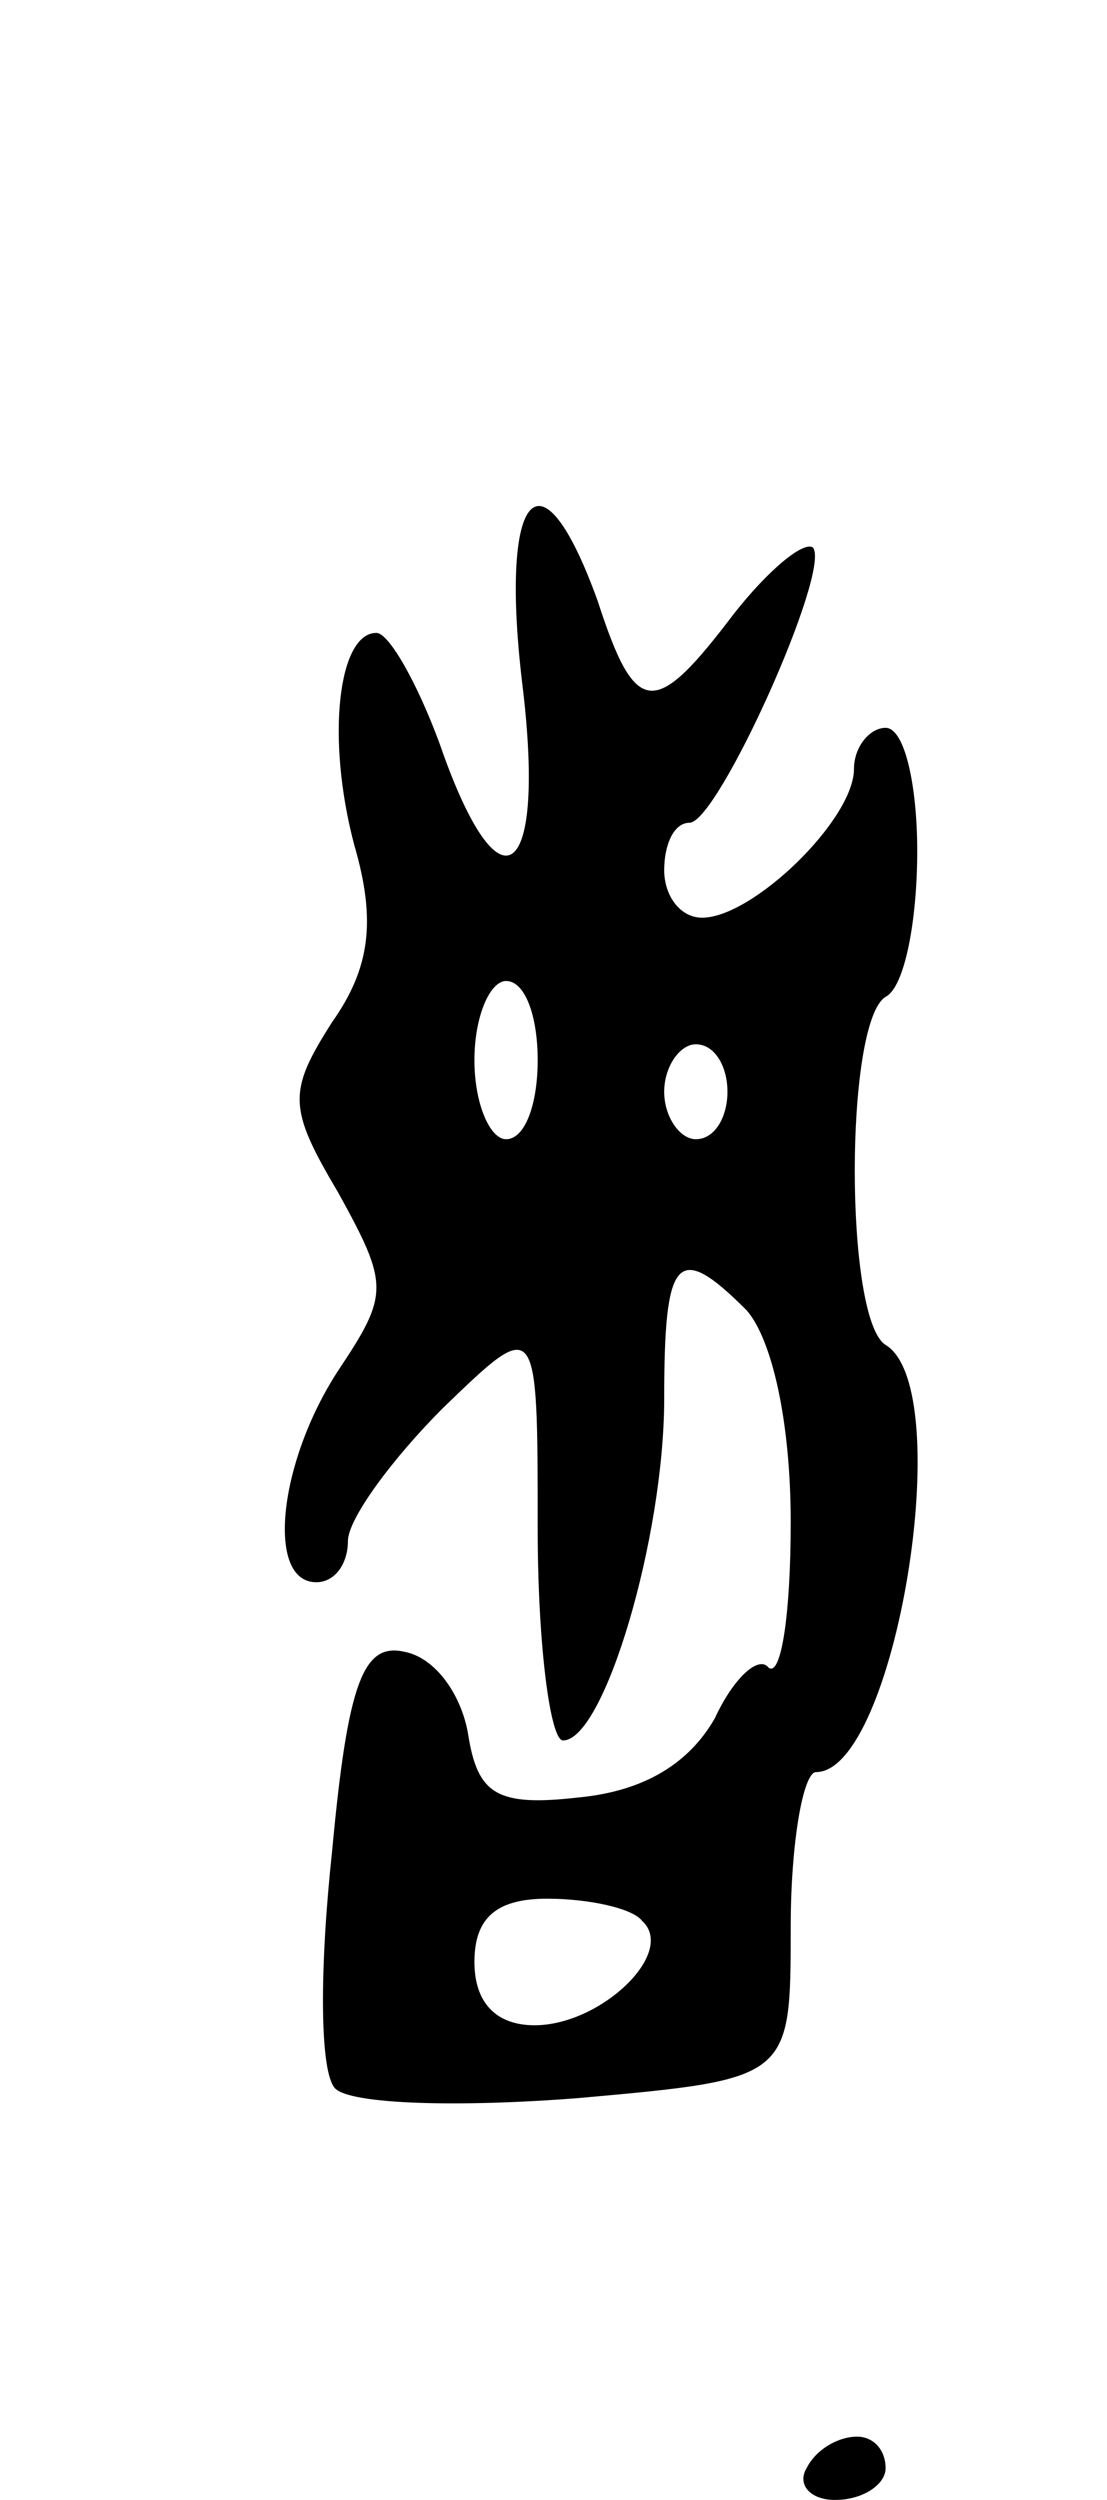 <svg version="1.0" xmlns="http://www.w3.org/2000/svg"
 width="35pt" height="79pt" viewBox="0 0 35 79"
 preserveAspectRatio="xMidYMid meet">
<g transform="translate(0,79) scale(0.1,-0.1)"
fill="#000000" stroke="none">
<path d="M165 575 c8 -64 -7 -75 -26 -20 -7 19 -16 35 -20 35 -12 0 -16 -33
-7 -67 7 -24 5 -39 -7 -56 -14 -22 -14 -27 2 -54 16 -29 16 -32 0 -56 -19 -29
-23 -67 -7 -67 6 0 10 6 10 13 0 7 14 26 30 42 30 29 30 29 30 -38 0 -37 4
-67 8 -67 13 0 32 64 32 108 0 45 4 50 26 28 8 -9 14 -35 14 -67 0 -29 -3 -49
-7 -46 -3 4 -11 -3 -17 -16 -8 -14 -22 -23 -43 -25 -26 -3 -32 1 -35 20 -2 12
-10 24 -20 26 -13 3 -18 -9 -23 -63 -4 -37 -4 -70 1 -75 5 -5 39 -6 77 -3 67
6 67 6 67 54 0 27 4 49 8 49 25 0 45 121 22 135 -13 8 -13 102 0 110 6 3 10
24 10 46 0 21 -4 39 -10 39 -5 0 -10 -6 -10 -13 0 -16 -32 -47 -48 -47 -7 0
-12 7 -12 15 0 8 3 15 8 15 9 0 45 80 39 87 -3 2 -14 -7 -25 -21 -25 -33 -31
-33 -43 4 -18 50 -31 35 -24 -25z m5 -120 c0 -14 -4 -25 -10 -25 -5 0 -10 11
-10 25 0 14 5 25 10 25 6 0 10 -11 10 -25z m60 -10 c0 -8 -4 -15 -10 -15 -5 0
-10 7 -10 15 0 8 5 15 10 15 6 0 10 -7 10 -15z m-27 -262 c11 -10 -13 -33 -34
-33 -12 0 -19 7 -19 20 0 14 7 20 23 20 13 0 27 -3 30 -7z"/>
<path d="M255 10 c-3 -5 1 -10 9 -10 9 0 16 5 16 10 0 6 -4 10 -9 10 -6 0 -13
-4 -16 -10z"/>
</g>
</svg>
